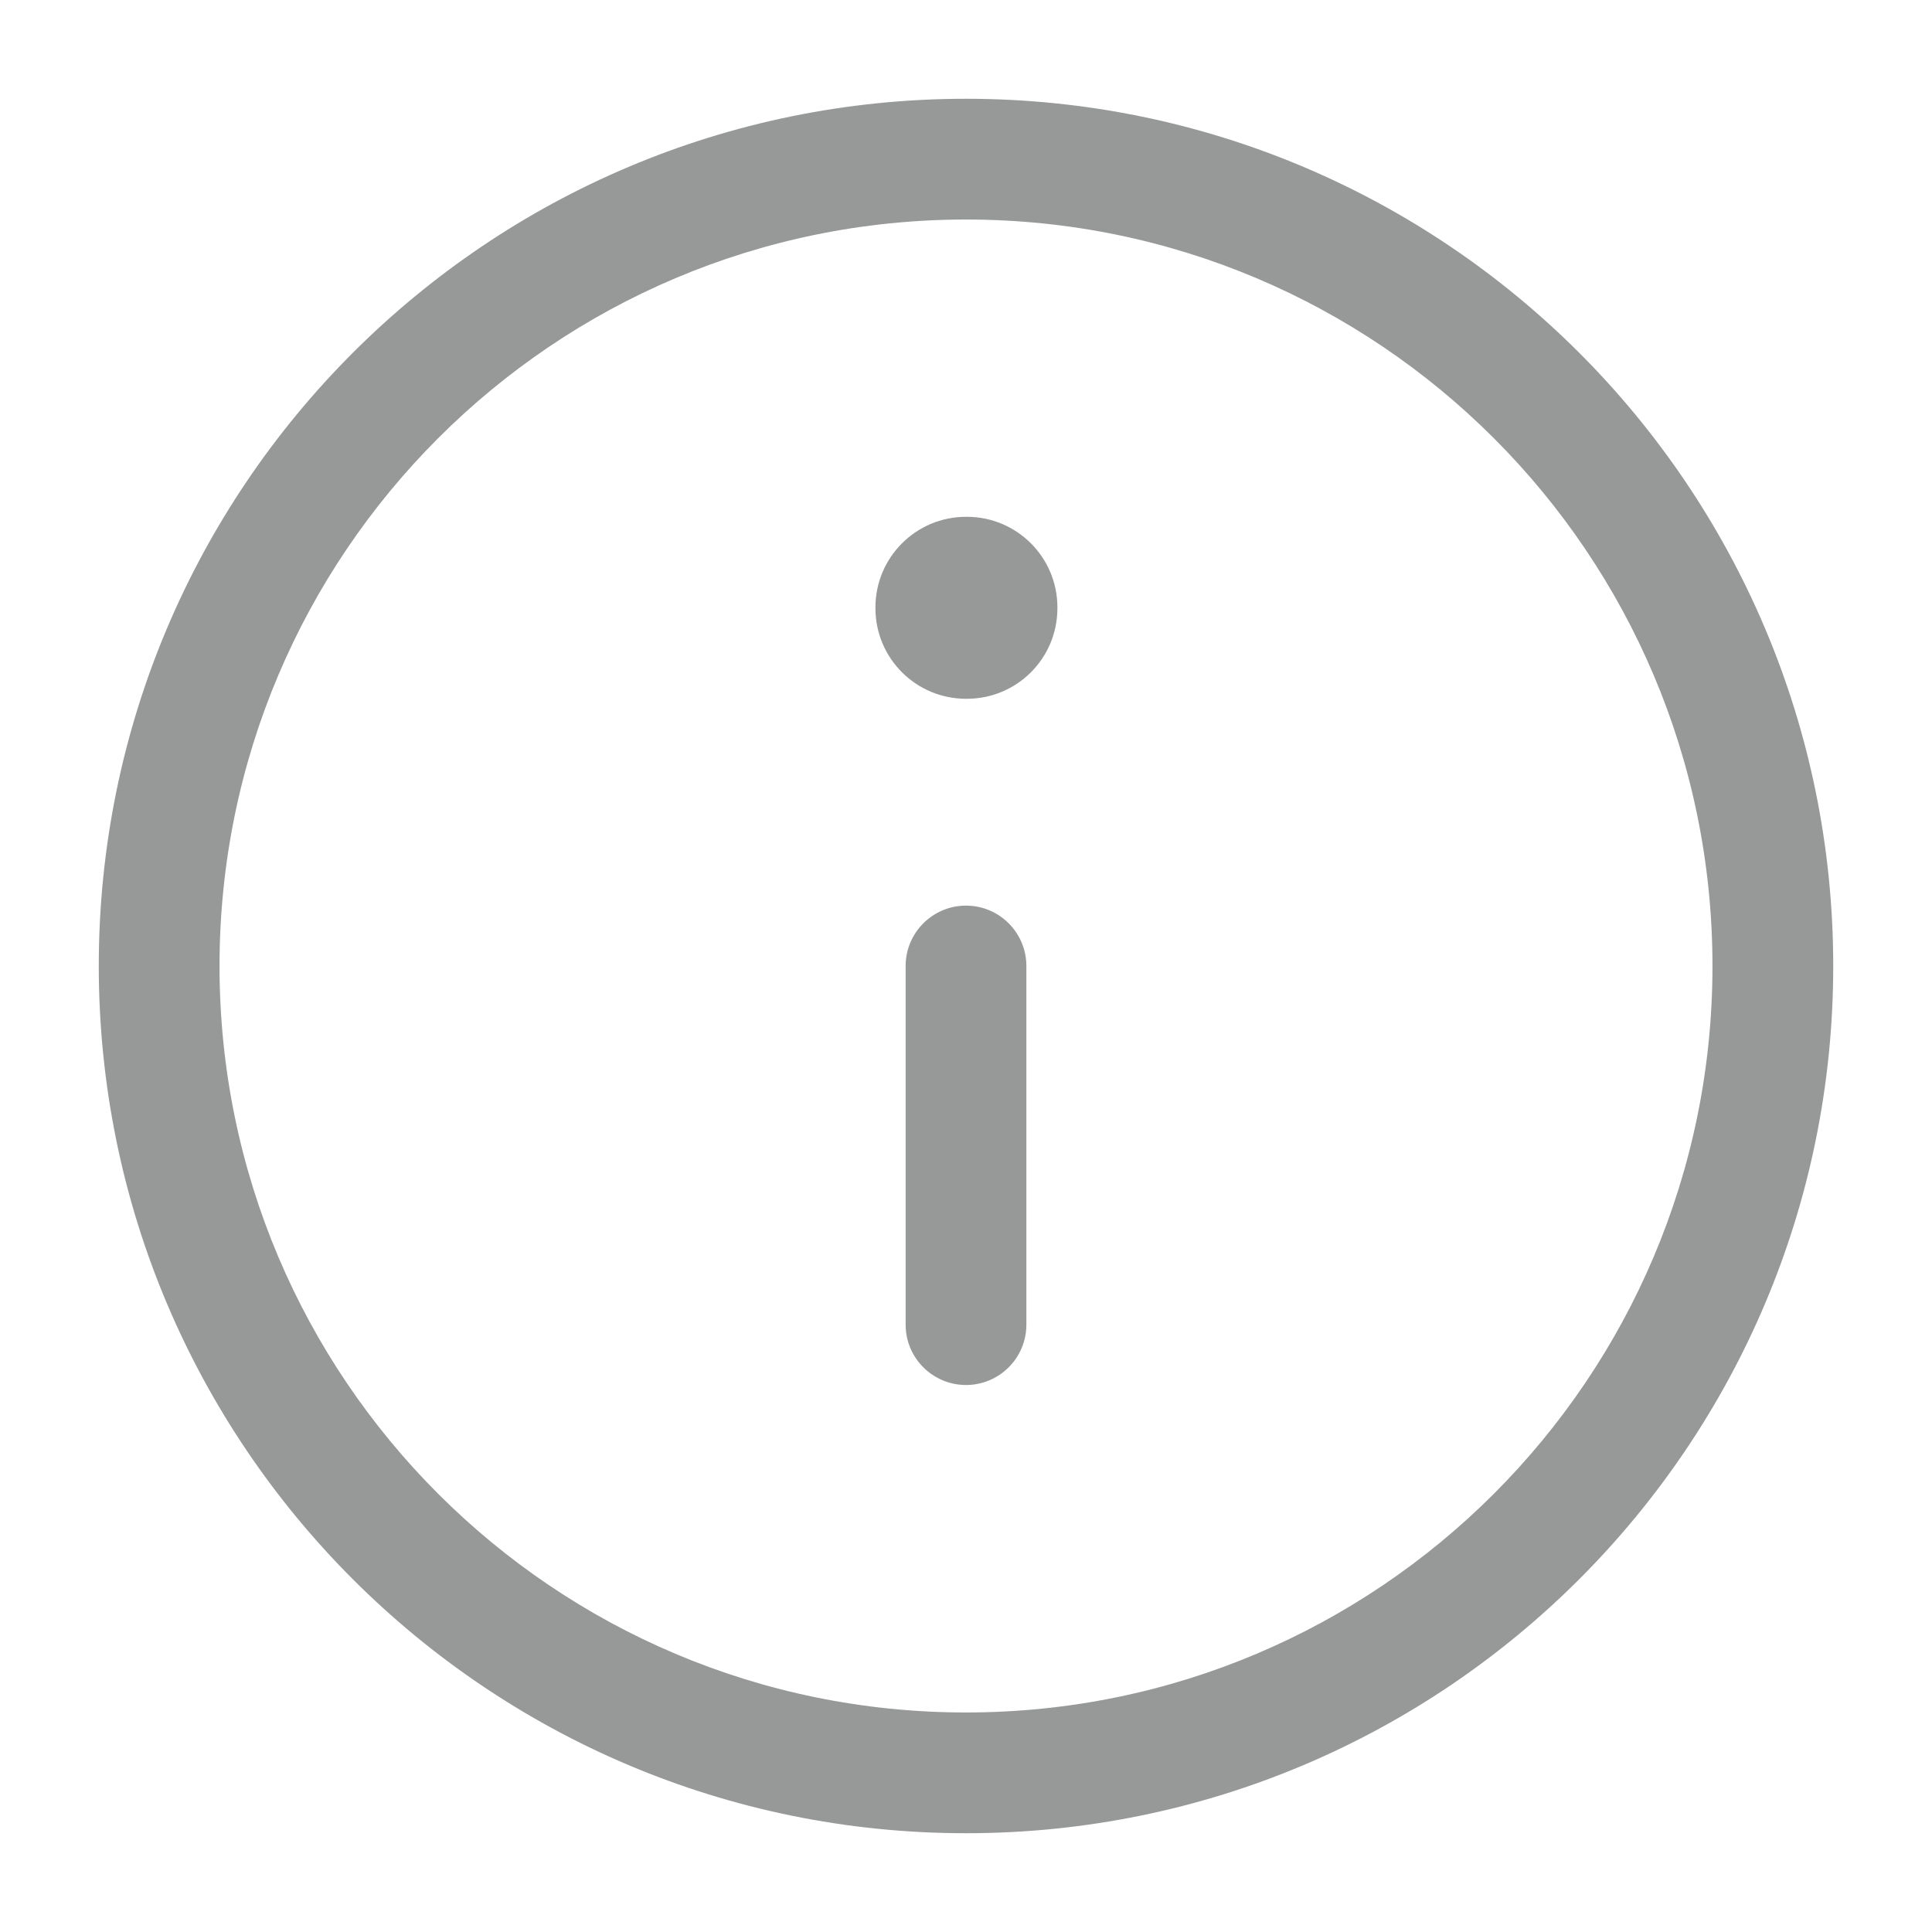 <svg width="16" height="16" viewBox="0 0 16 16" fill="none" xmlns="http://www.w3.org/2000/svg">
<path fill-rule="evenodd" clip-rule="evenodd" d="M8 1.818C4.586 1.818 1.818 4.586 1.818 8C1.818 11.414 4.586 14.182 8 14.182C11.414 14.182 14.182 11.414 14.182 8C14.182 4.586 11.414 1.818 8 1.818ZM0.818 8C0.818 4.034 4.034 0.818 8 0.818C11.967 0.818 15.182 4.034 15.182 8C15.182 11.966 11.967 15.182 8 15.182C4.034 15.182 0.818 11.966 0.818 8ZM7.25 5.03C7.25 4.616 7.586 4.28 8 4.28H8.007C8.422 4.28 8.757 4.616 8.757 5.03V5.037C8.757 5.452 8.422 5.787 8.007 5.787H8C7.586 5.787 7.25 5.452 7.25 5.037V5.03ZM8.5 8C8.5 7.724 8.276 7.5 8 7.5C7.724 7.5 7.5 7.724 7.5 8V10.97C7.5 11.246 7.724 11.47 8 11.47C8.276 11.47 8.5 11.246 8.5 10.97V8Z" fill="#979898"/>
</svg>
